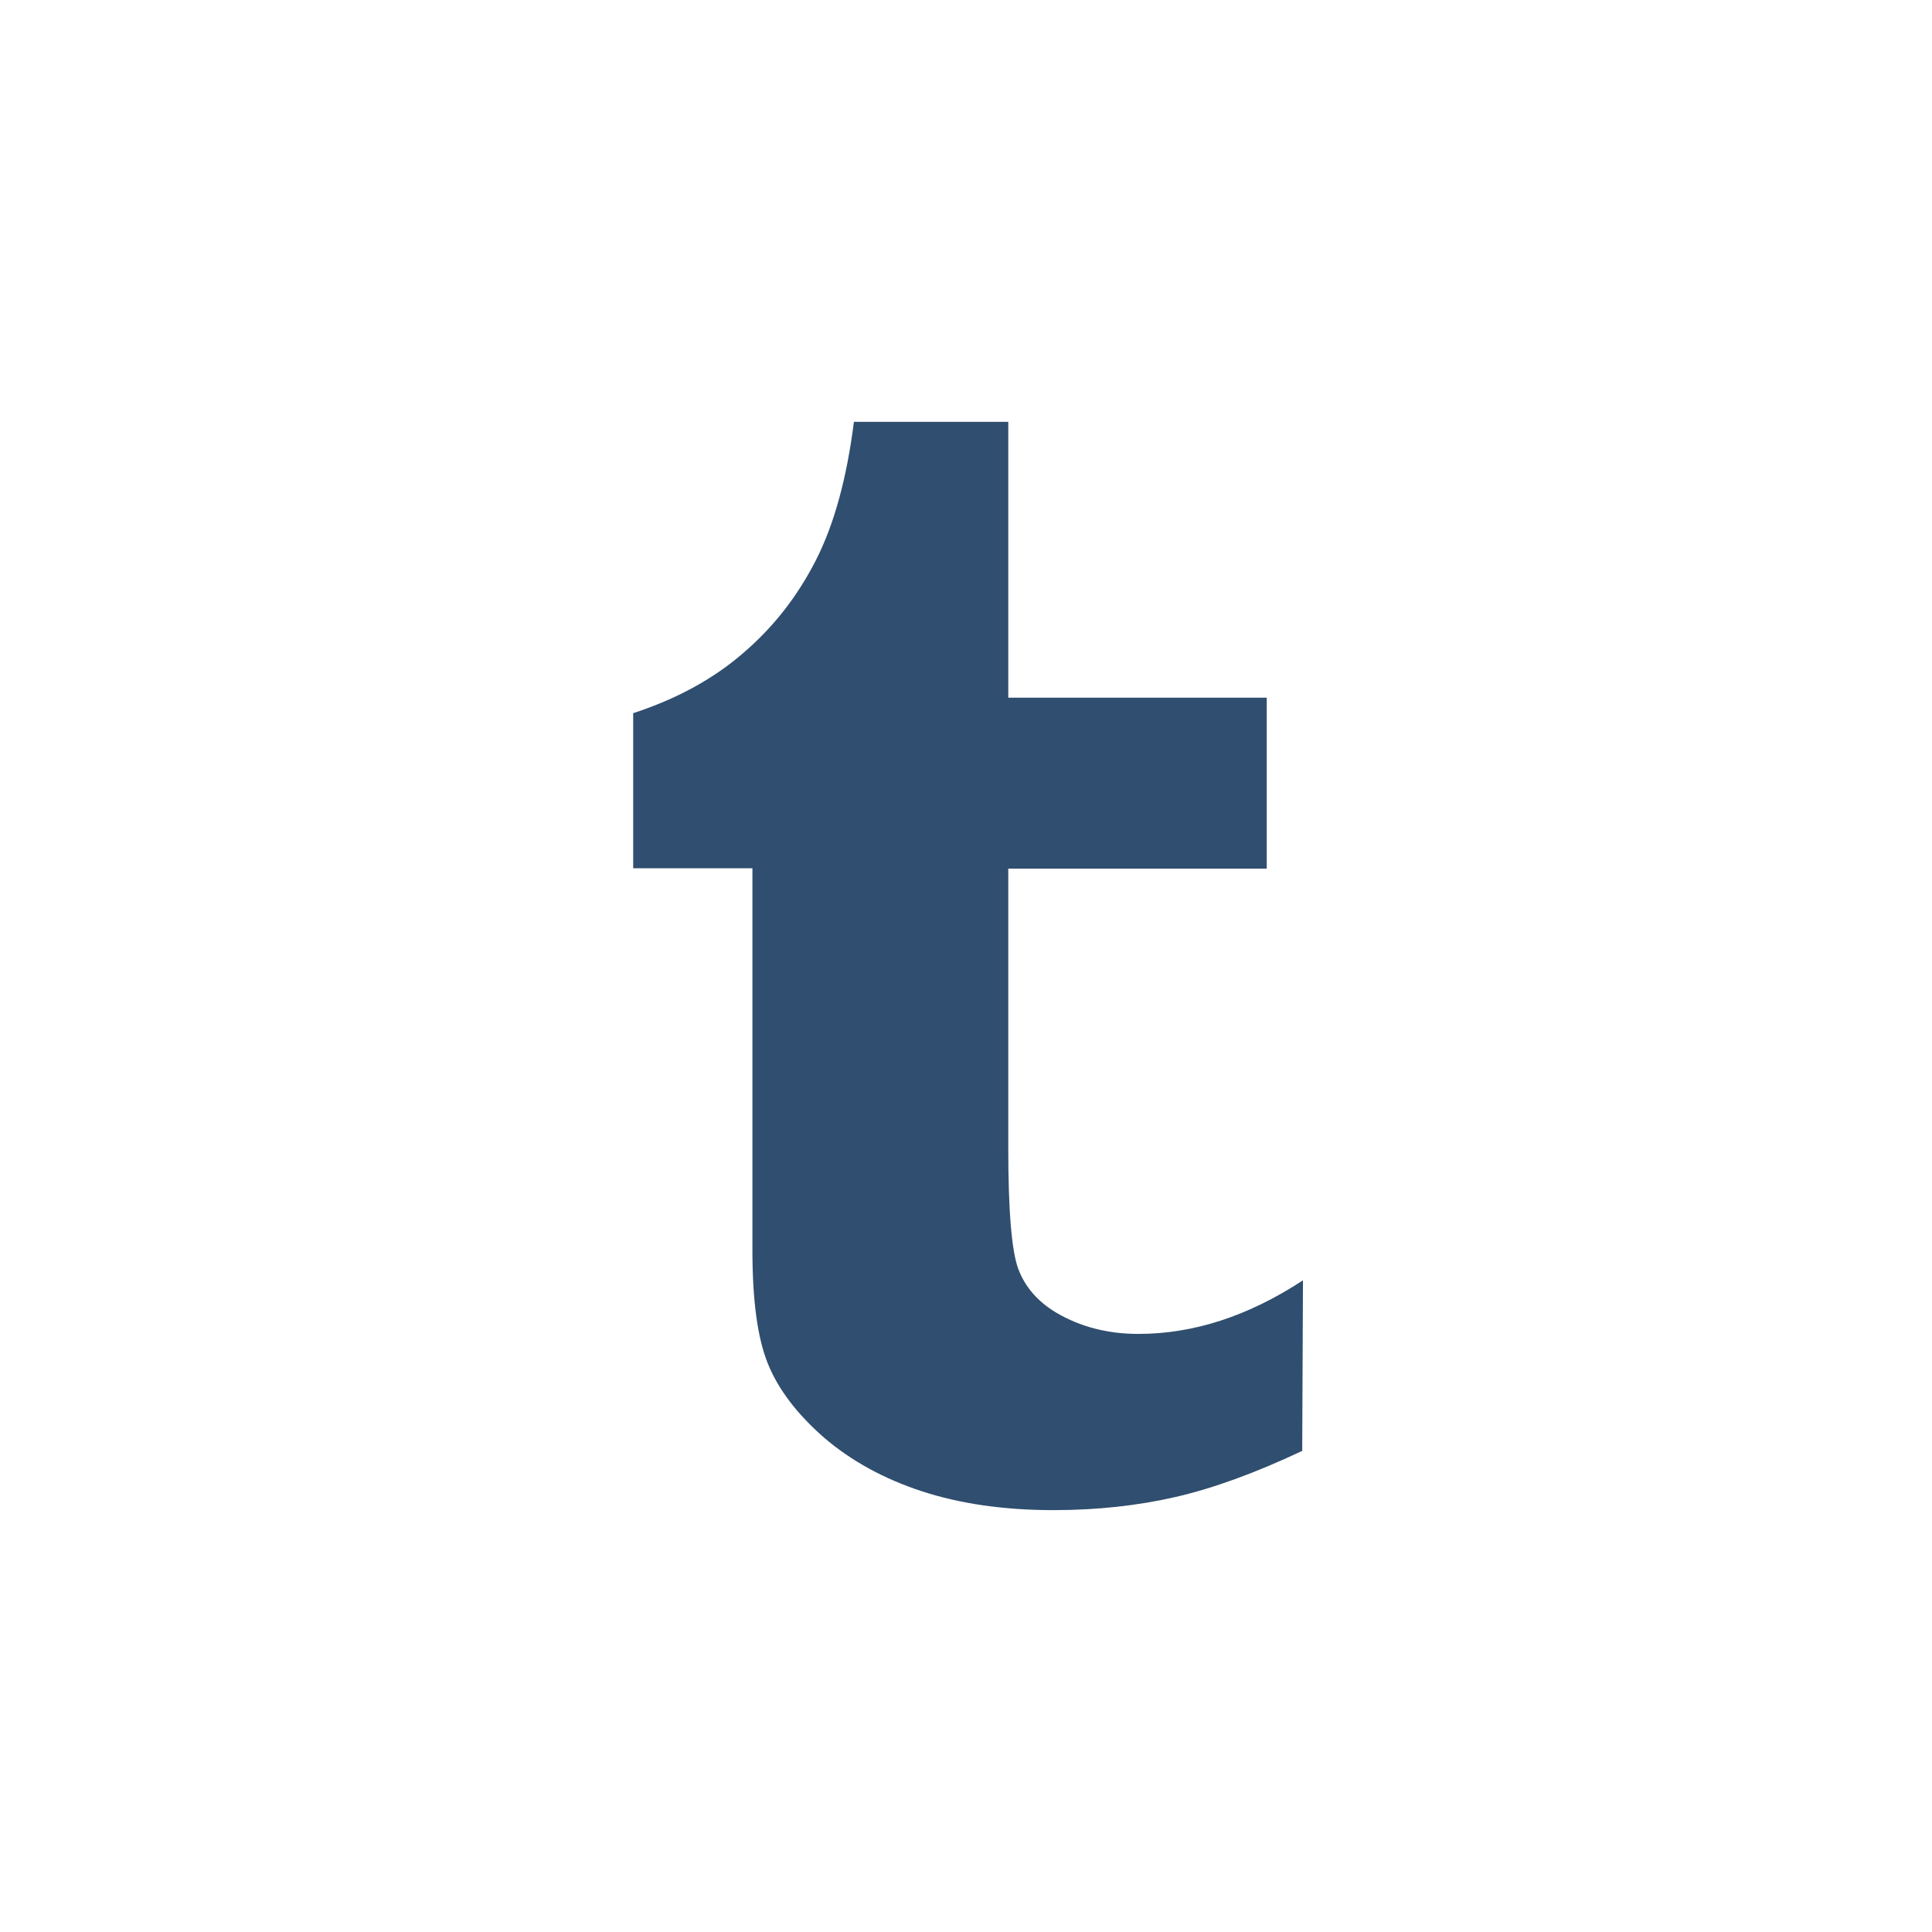 <?xml version="1.0" encoding="utf-8"?>
<!-- Generator: Adobe Illustrator 18.0.0, SVG Export Plug-In . SVG Version: 6.00 Build 0)  -->
<!DOCTYPE svg PUBLIC "-//W3C//DTD SVG 1.1//EN" "http://www.w3.org/Graphics/SVG/1.1/DTD/svg11.dtd">
<svg version="1.1" id="Layer_1" xmlns="http://www.w3.org/2000/svg" xmlns:xlink="http://www.w3.org/1999/xlink" x="0px" y="0px"
	 viewBox="0 0 512 512" enable-background="new 0 0 512 512" xml:space="preserve">
<path d="M345.1,384.5c-12.3,5.8-23.5,9.9-33.5,12.2c-10,2.3-20.8,3.5-32.4,3.5c-13.2,0-24.8-1.7-34.9-5
	c-10.1-3.3-18.8-8.1-25.9-14.2c-7.1-6.2-12.1-12.7-14.9-19.6c-2.8-6.9-4.1-17-4.1-30.1V230.1h-31.6V189c11.3-3.7,21-8.9,29-15.8
	c8.1-6.9,14.5-15.1,19.4-24.7c4.9-9.6,8.2-21.8,10.1-36.7h40.9v73.1h68.5v45.3h-68.5v74c0,16.7,0.9,27.5,2.7,32.2
	c1.8,4.7,5.1,8.5,9.9,11.4c6.4,3.8,13.7,5.7,21.9,5.7c14.6,0,29.1-4.7,43.6-14.2L345.1,384.5L345.1,384.5z" fill="#304E6F"/>
</svg>
